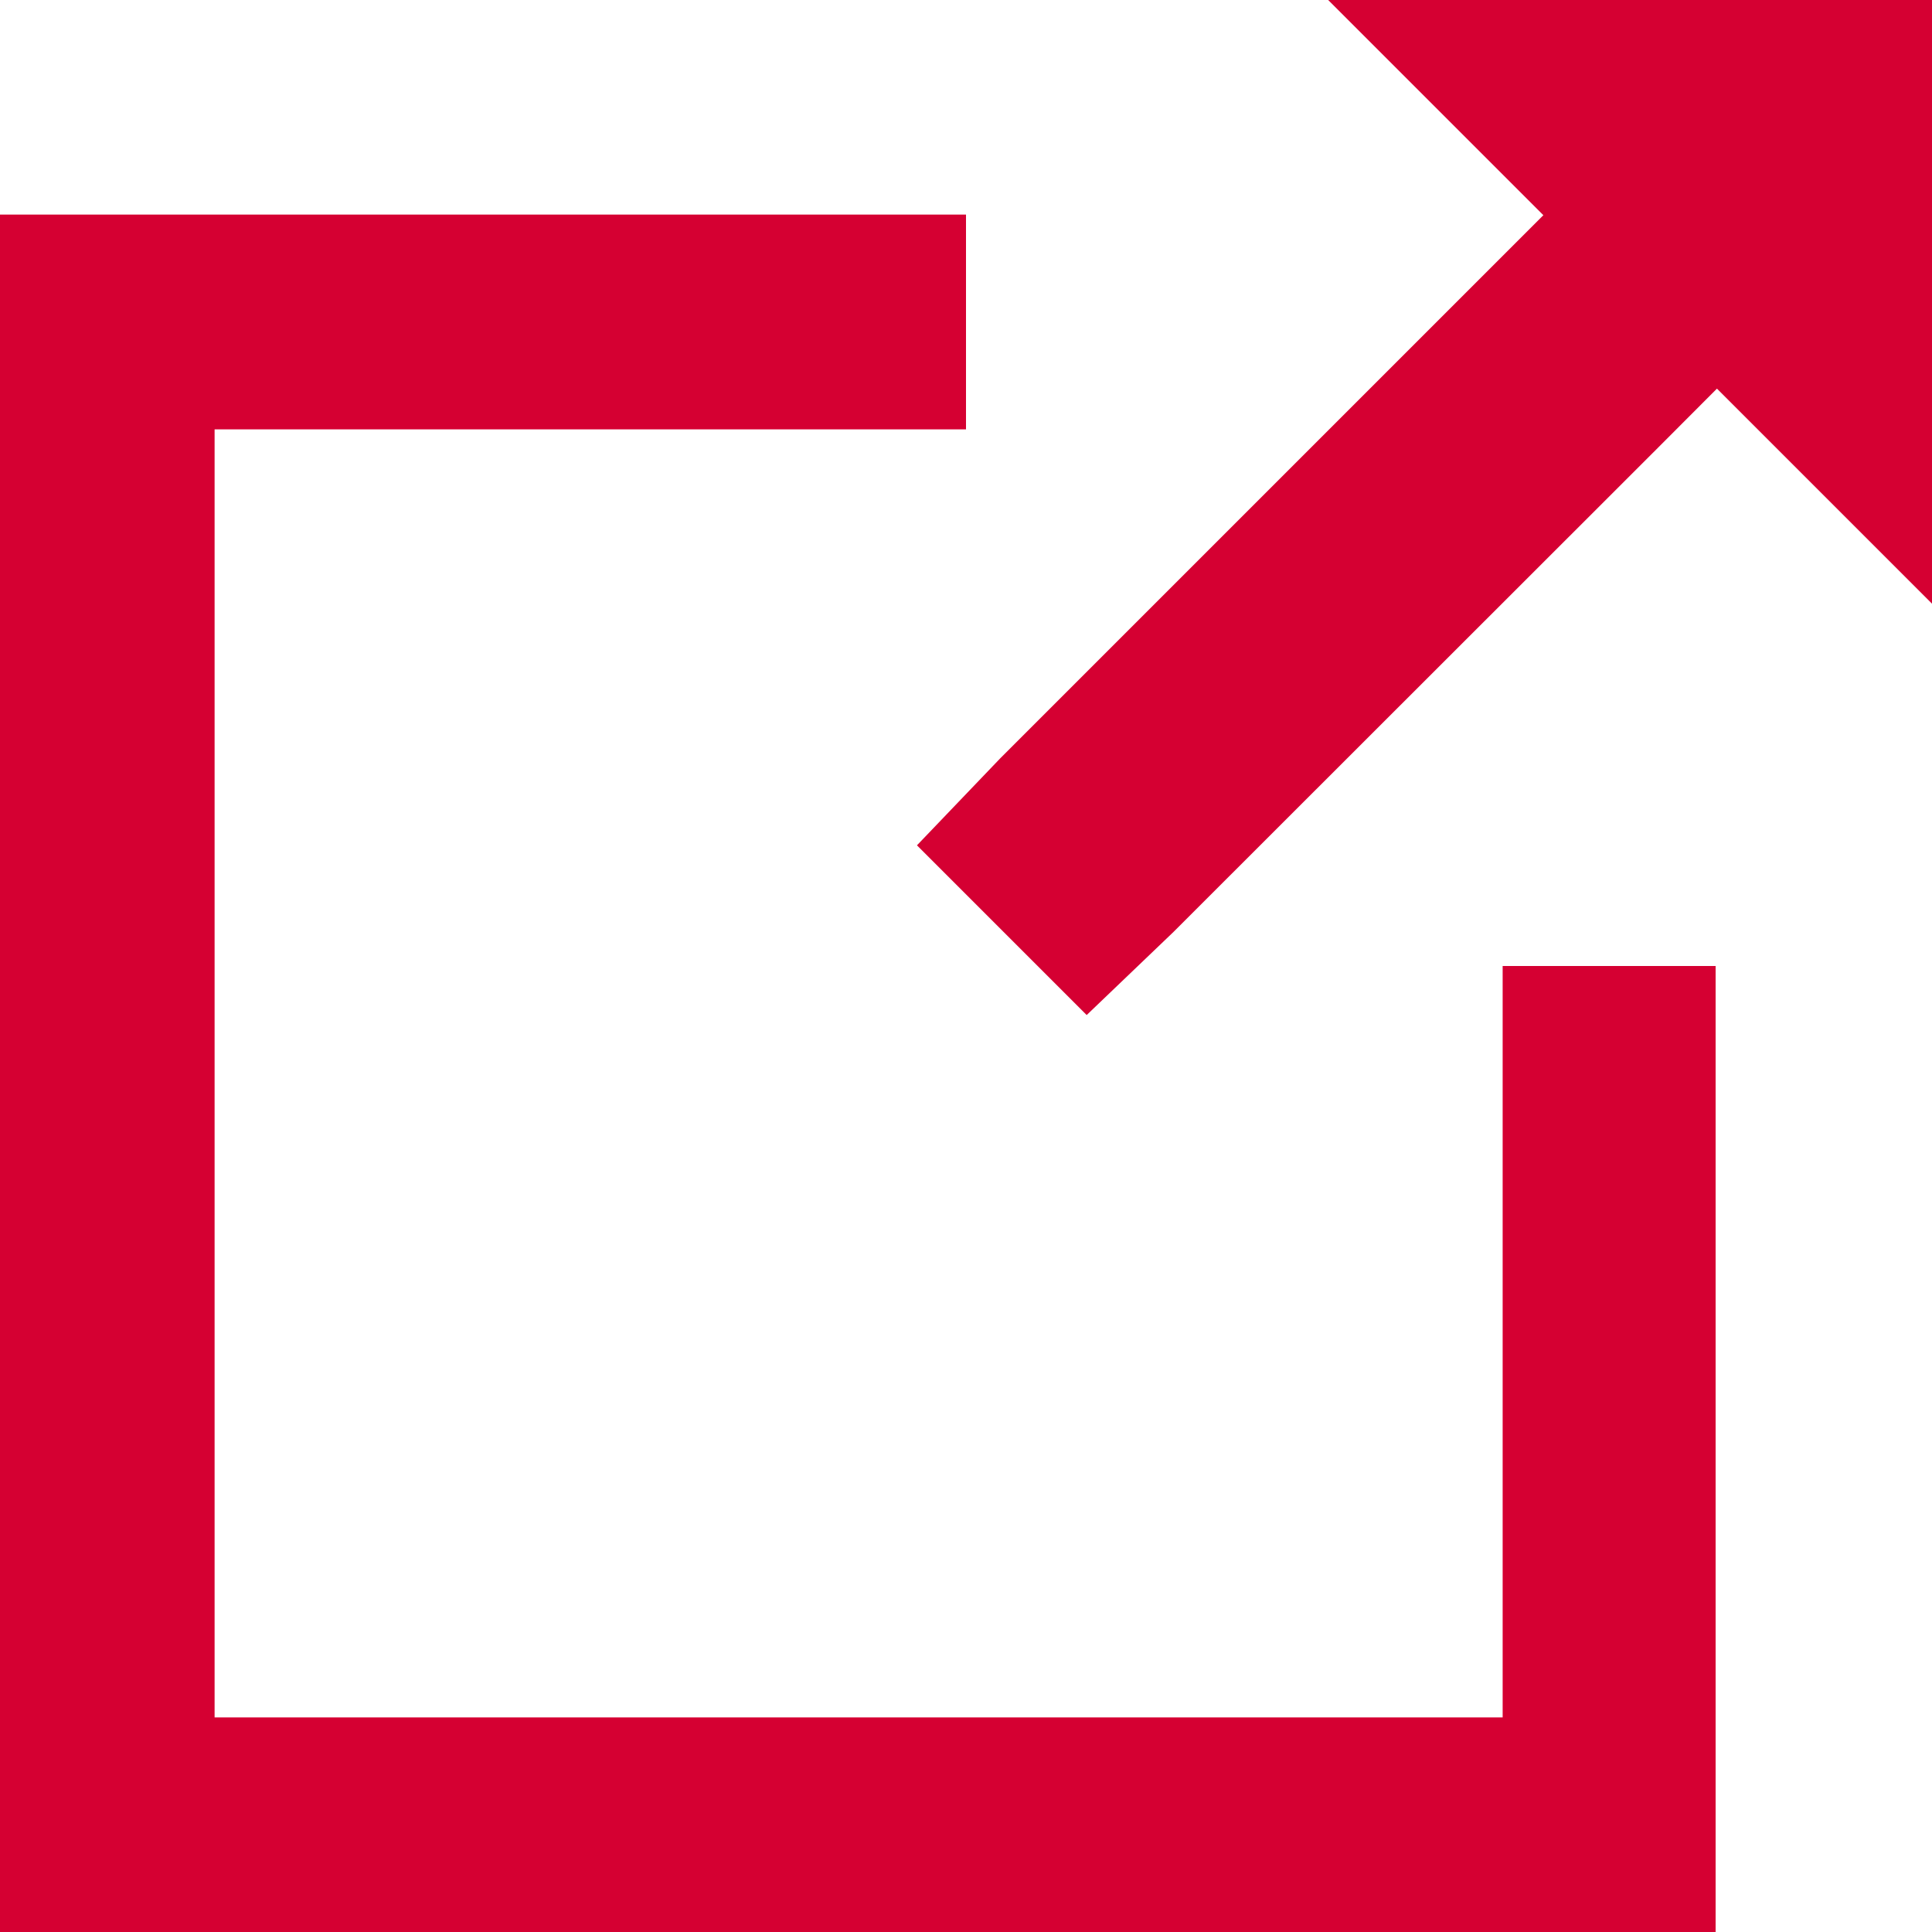 <?xml version="1.0" encoding="UTF-8" standalone="no"?>
<svg width="13px" height="13px" viewBox="0 0 13 13" version="1.1" xmlns="http://www.w3.org/2000/svg" xmlns:xlink="http://www.w3.org/1999/xlink">
    <!-- Generator: Sketch 41.2 (35397) - http://www.bohemiancoding.com/sketch -->
    <title>Page 1</title>
    <desc>Created with Sketch.</desc>
    <defs></defs>
    <g id="P1_BE_DESIGN_Homepage-and-Navigation" stroke="none" stroke-width="1" fill="none" fill-rule="evenodd">
        <g id="P1_BE_DESIGN_Homepage-Variations-01_LRG" transform="translate(-548, -6379)" fill="#D50032">
            <g id="FOOTER" transform="translate(0, 6192)">
                <g id="links" transform="translate(459, 183)">
                    <path d="M97.937,4 L99.385,5.448 L98.979,5.854 L95.729,9.104 L95.17,9.688 L96.312,10.83 L96.896,10.271 L100.147,7.022 L100.553,6.615 L102,8.062 L102,4 L97.937,4 Z M89,5.444 L89,5.973 L89,17 L100.544,17 L100.544,10.5 L99.111,10.5 L99.111,15.556 L90.444,15.556 L90.444,6.889 L95.5,6.889 L95.5,5.444 L89,5.444 Z" id="Page-1"></path>
                </g>
            </g>
        </g>
    </g>
</svg>
